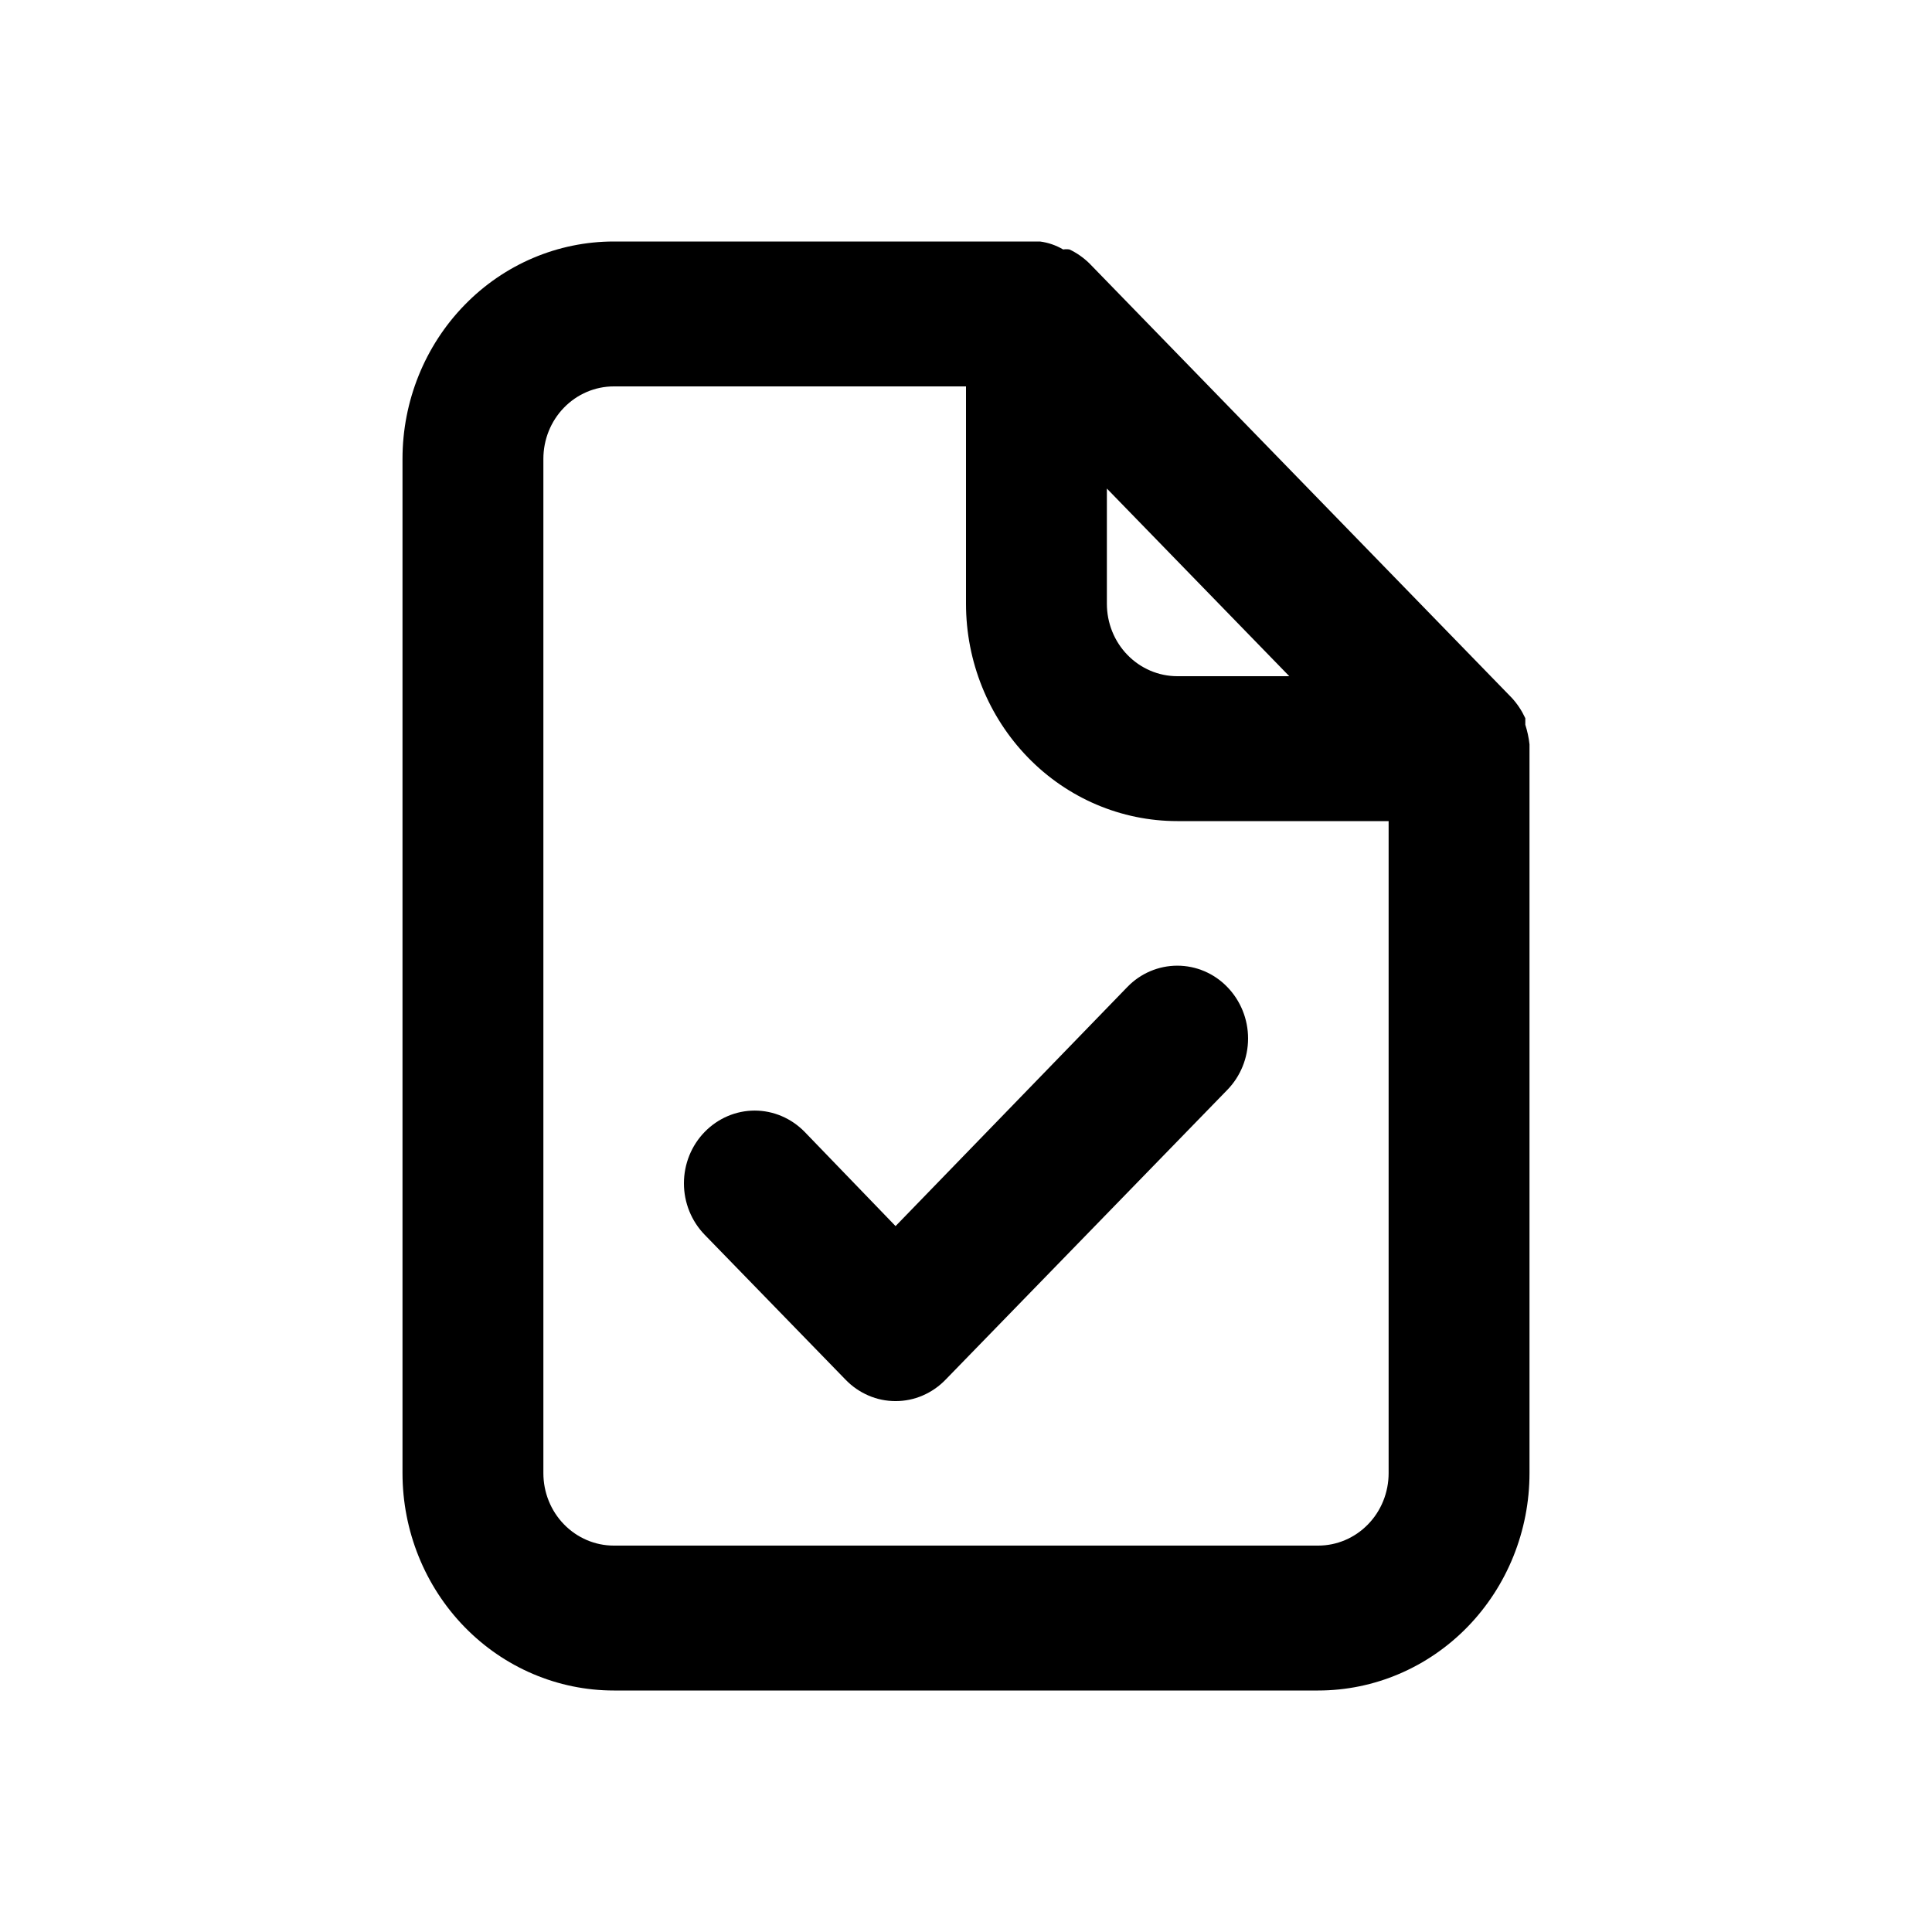 <svg width="24" height="24" viewBox="0 0 24 24" fill="none" xmlns="http://www.w3.org/2000/svg">
    <path d="M19 9.246C18.991 9.163 18.973 9.082 18.948 9.003V8.922C18.905 8.829 18.849 8.744 18.781 8.67L13.531 3.27C13.459 3.2 13.376 3.142 13.286 3.099C13.26 3.095 13.234 3.095 13.207 3.099C13.119 3.047 13.02 3.013 12.919 3H7.625C6.929 3 6.261 3.284 5.769 3.791C5.277 4.297 5 4.984 5 5.7V18.3C5 19.016 5.277 19.703 5.769 20.209C6.261 20.715 6.929 21 7.625 21H16.375C17.071 21 17.739 20.715 18.231 20.209C18.723 19.703 19 19.016 19 18.3V9.3C19 9.3 19 9.3 19 9.246ZM13.75 6.069L16.016 8.4H14.625C14.393 8.4 14.17 8.305 14.006 8.136C13.842 7.968 13.75 7.739 13.75 7.5V6.069ZM17.25 18.3C17.25 18.539 17.158 18.768 16.994 18.936C16.83 19.105 16.607 19.2 16.375 19.2H7.625C7.393 19.2 7.17 19.105 7.006 18.936C6.842 18.768 6.75 18.539 6.75 18.3V5.7C6.75 5.461 6.842 5.232 7.006 5.064C7.17 4.895 7.393 4.8 7.625 4.8H12V7.5C12 8.216 12.277 8.903 12.769 9.409C13.261 9.916 13.929 10.2 14.625 10.2H17.25V18.3ZM14.004 12.261L11.125 15.231L9.996 14.061C9.831 13.892 9.608 13.796 9.375 13.796C9.142 13.796 8.919 13.892 8.754 14.061C8.589 14.23 8.496 14.46 8.496 14.7C8.496 14.94 8.589 15.169 8.754 15.339L10.504 17.139C10.585 17.223 10.682 17.29 10.789 17.336C10.895 17.382 11.009 17.405 11.125 17.405C11.241 17.405 11.355 17.382 11.461 17.336C11.568 17.29 11.665 17.223 11.746 17.139L15.246 13.539C15.411 13.37 15.504 13.14 15.504 12.9C15.504 12.66 15.411 12.431 15.246 12.261C15.082 12.091 14.858 11.996 14.625 11.996C14.392 11.996 14.168 12.091 14.004 12.261Z"
          fill="currentColor"/>
</svg>
